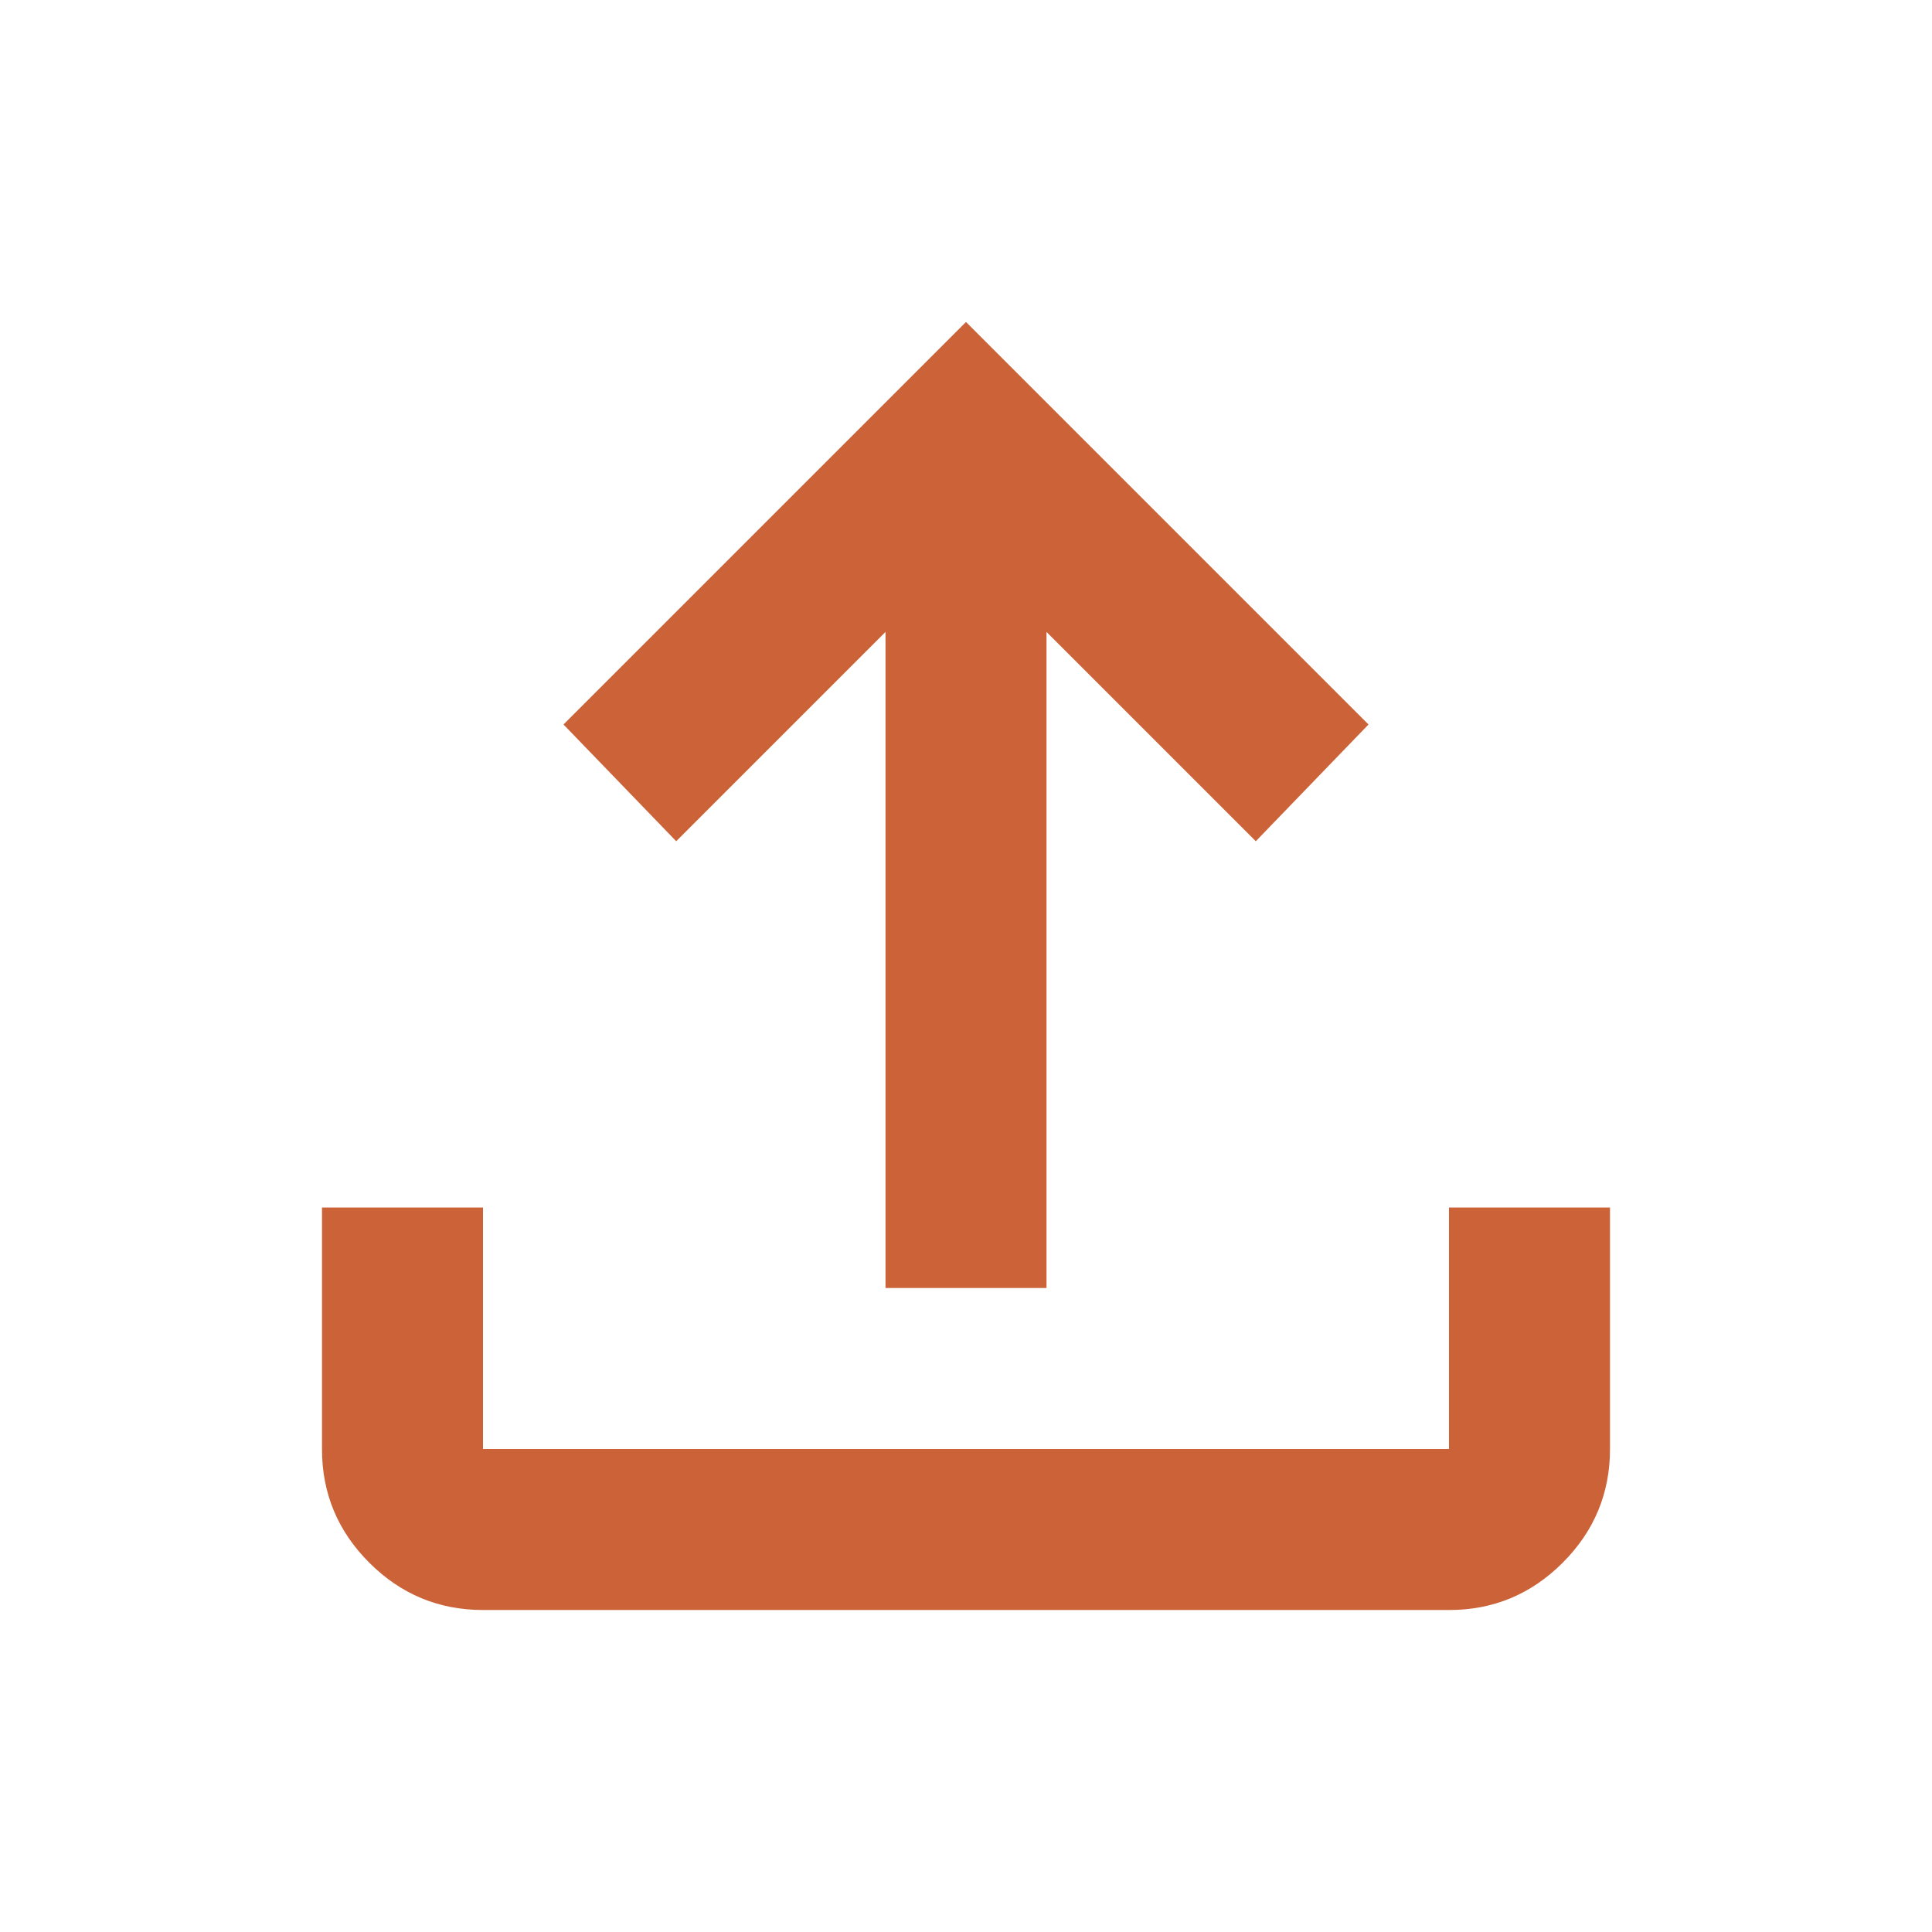 <svg width="24" height="24" viewBox="0 0 24 24" fill="none" xmlns="http://www.w3.org/2000/svg">
  <path
    d="M11 16V7.85L8.4 10.45L7 9L12 4L17 9L15.6 10.45L13 7.85V16H11ZM6 20C5.45 20 4.979 19.804 4.587 19.412C4.195 19.02 3.999 18.549 4 18V15H6V18H18V15H20V18C20 18.55 19.804 19.021 19.412 19.413C19.02 19.805 18.549 20.001 18 20H6Z"
    fill="#CC6237" />
</svg>
